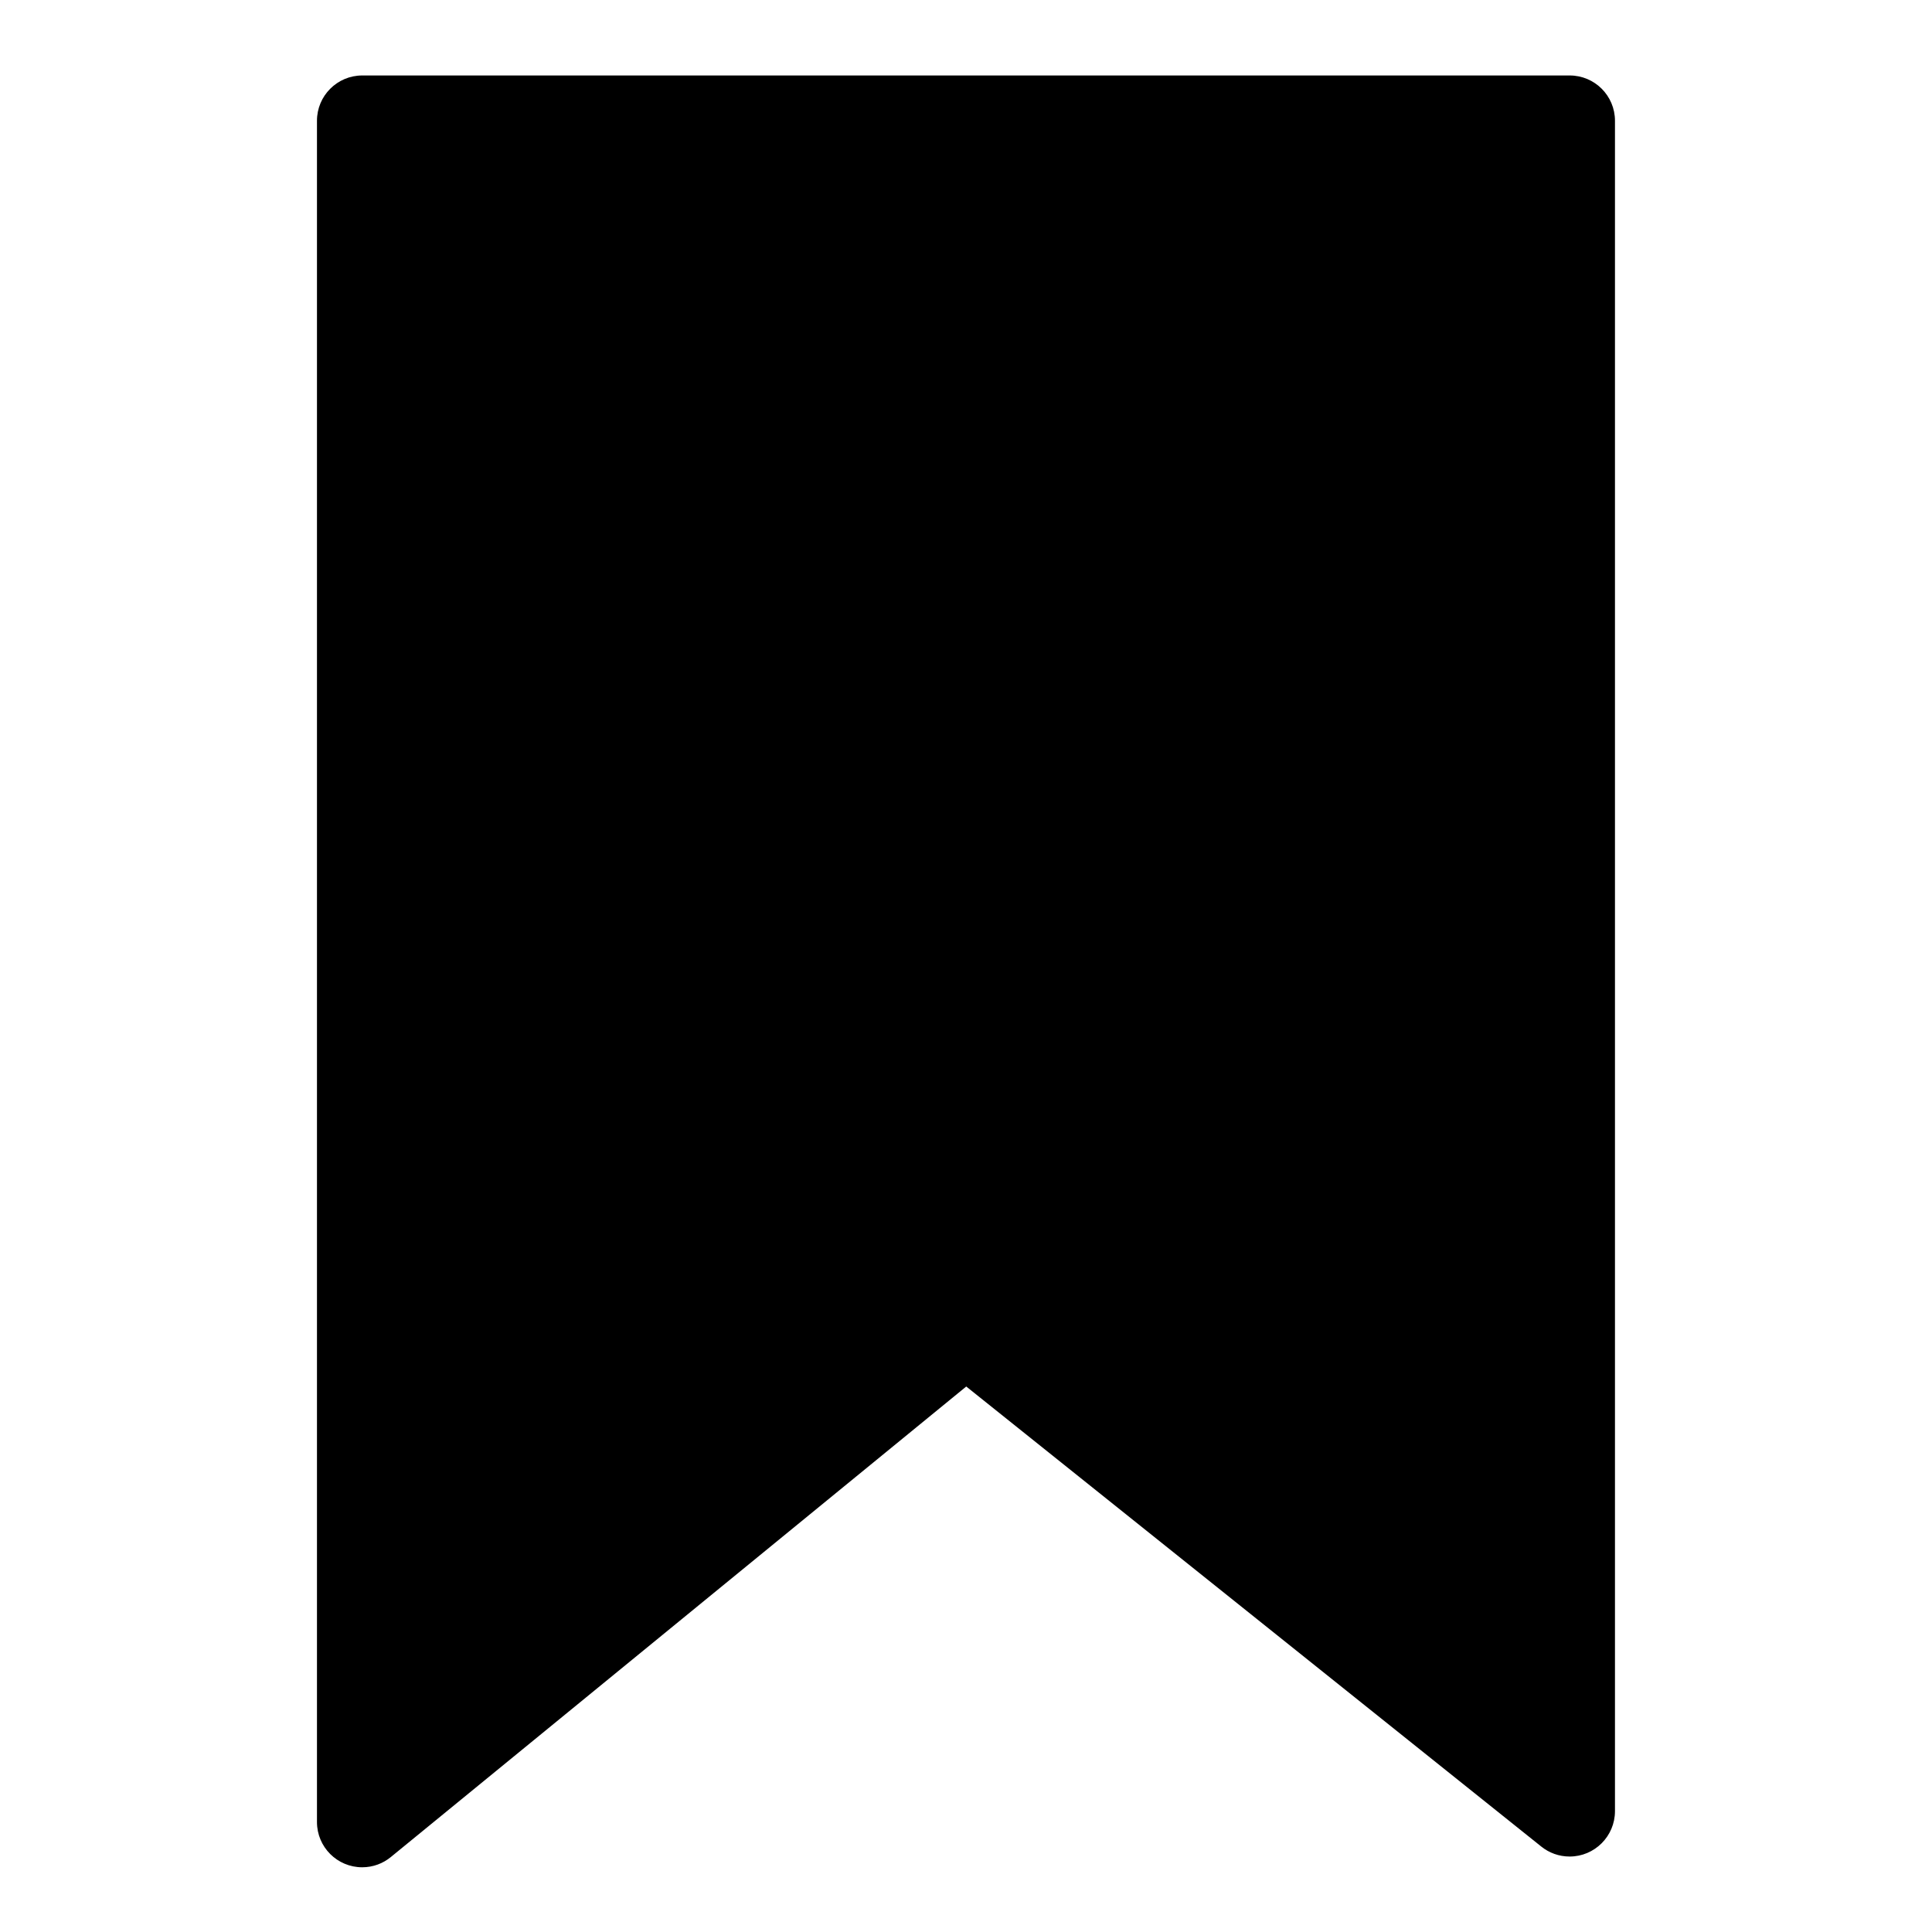 <?xml version="1.0" encoding="utf-8"?>
<!-- Uploaded to: SVG Repo, www.svgrepo.com, Generator: SVG Repo Mixer Tools -->
<svg fill="#000000" width="20px" height="20px" viewBox="0 0 32 32" version="1.1" xmlns="http://www.w3.org/2000/svg">
<title>bookmark-filled</title>
<path d="M26 1.25h-20c-0.414 0-0.75 0.336-0.75 0.75v0 28.178c0 0 0 0 0 0.001 0 0.414 0.336 0.749 0.749 0.749 0.181 0 0.347-0.064 0.476-0.171l-0.001 0.001 9.53-7.793 9.526 7.621c0.127 0.102 0.29 0.164 0.468 0.164 0.414 0 0.75-0.336 0.751-0.75v-28c-0-0.414-0.336-0.75-0.75-0.75v0z"></path>
</svg>